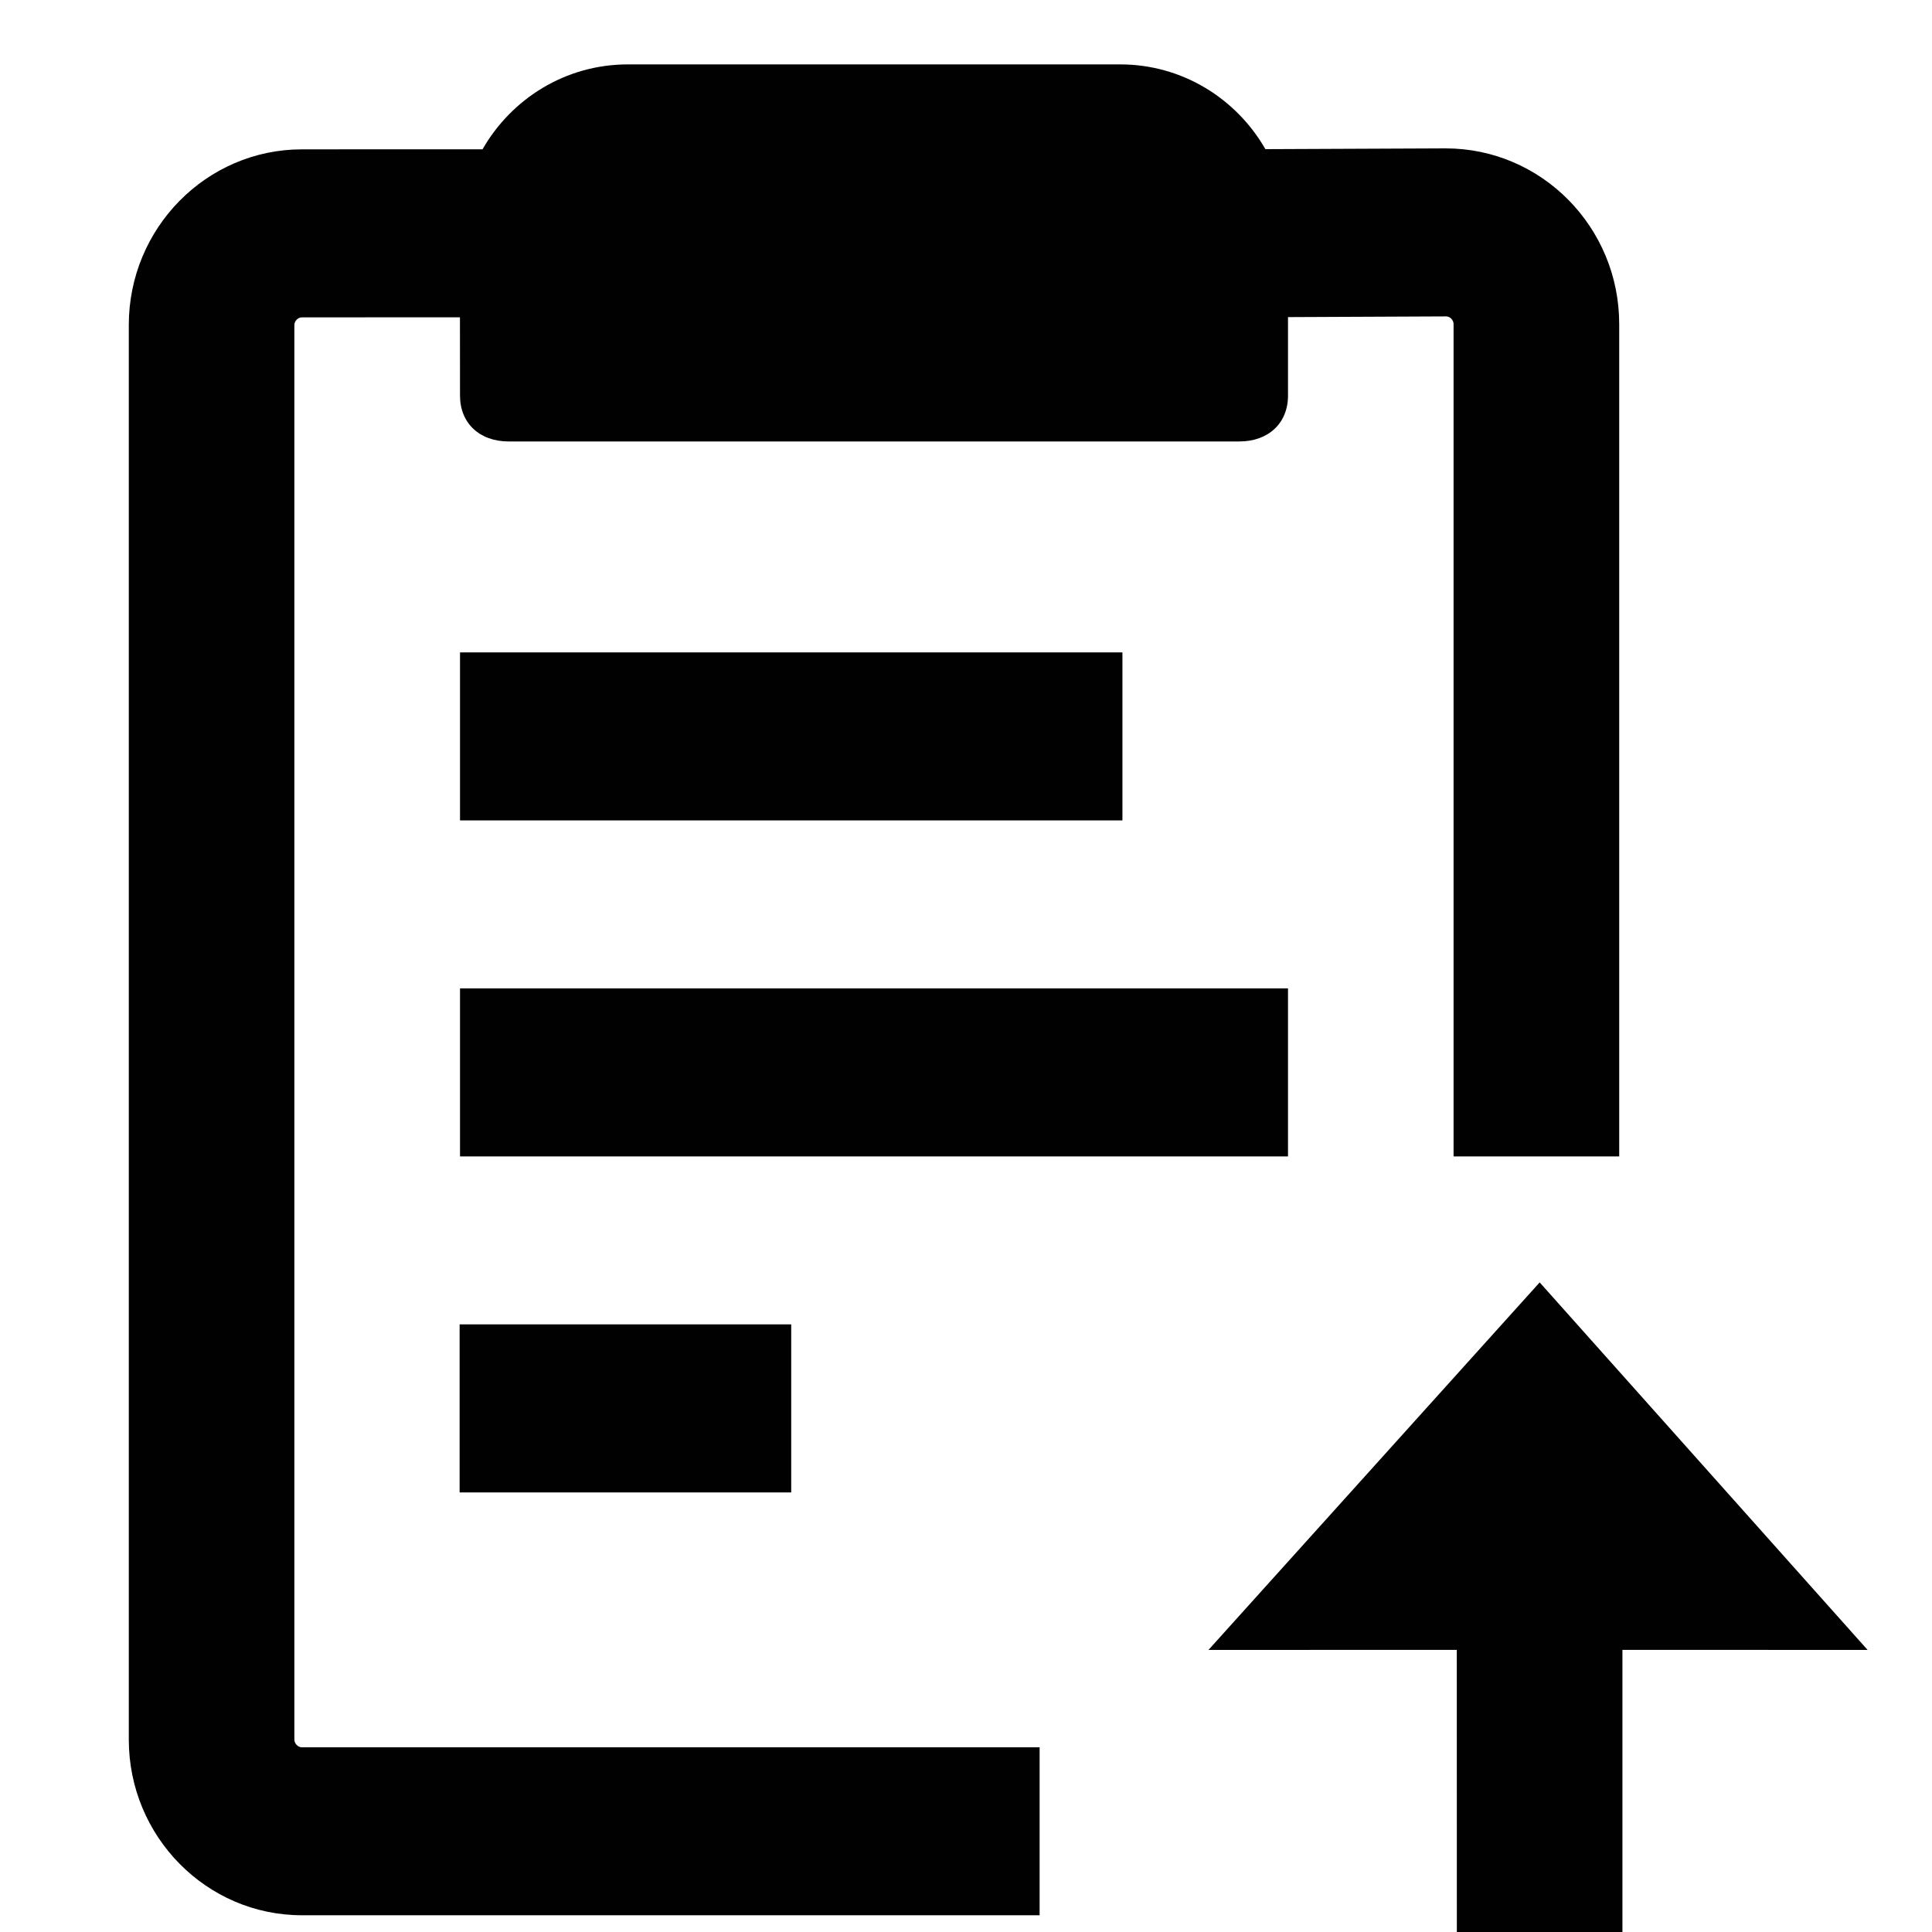 <svg xmlns="http://www.w3.org/2000/svg" width="30" height="30" viewBox="0 0 30 30">
  <path fill="#010101" d="M23.908,19.913 L29,25.62 L25.193,25.619 L25.193,31 L22.622,31 L22.621,25.619 L18.765,25.62 L23.908,19.913 Z M17.395,1 C18.357,1 19.197,1.529 19.649,2.316 L22.448,2.304 C23.938,2.304 25.143,3.528 25.143,5.032 L25.143,17.957 L22.571,17.957 L22.571,5.032 C22.571,4.97 22.516,4.913 22.455,4.913 L20,4.924 L20,6.143 C20,6.57 19.697,6.855 19.244,6.855 L7.899,6.855 C7.445,6.855 7.143,6.57 7.143,6.143 L7.142,4.927 L4.688,4.928 C4.627,4.928 4.571,4.984 4.571,5.046 L4.571,27.013 C4.571,27.075 4.627,27.132 4.688,27.132 L16.143,27.132 L16.143,29.74 L4.688,29.74 C3.206,29.74 2,28.517 2,27.013 L2,5.046 C2,3.542 3.206,2.319 4.688,2.319 L7.493,2.318 C7.944,1.53 8.785,1 9.748,1 L17.395,1 Z M12.286,20.565 L12.286,23.174 L7.137,23.174 L7.137,20.565 L12.286,20.565 Z M20,15.348 L20,17.957 L7.143,17.957 L7.143,15.348 L20,15.348 Z M17.429,10.13 L17.429,12.739 L7.143,12.739 L7.143,10.13 L17.429,10.13 Z"/>
</svg>
